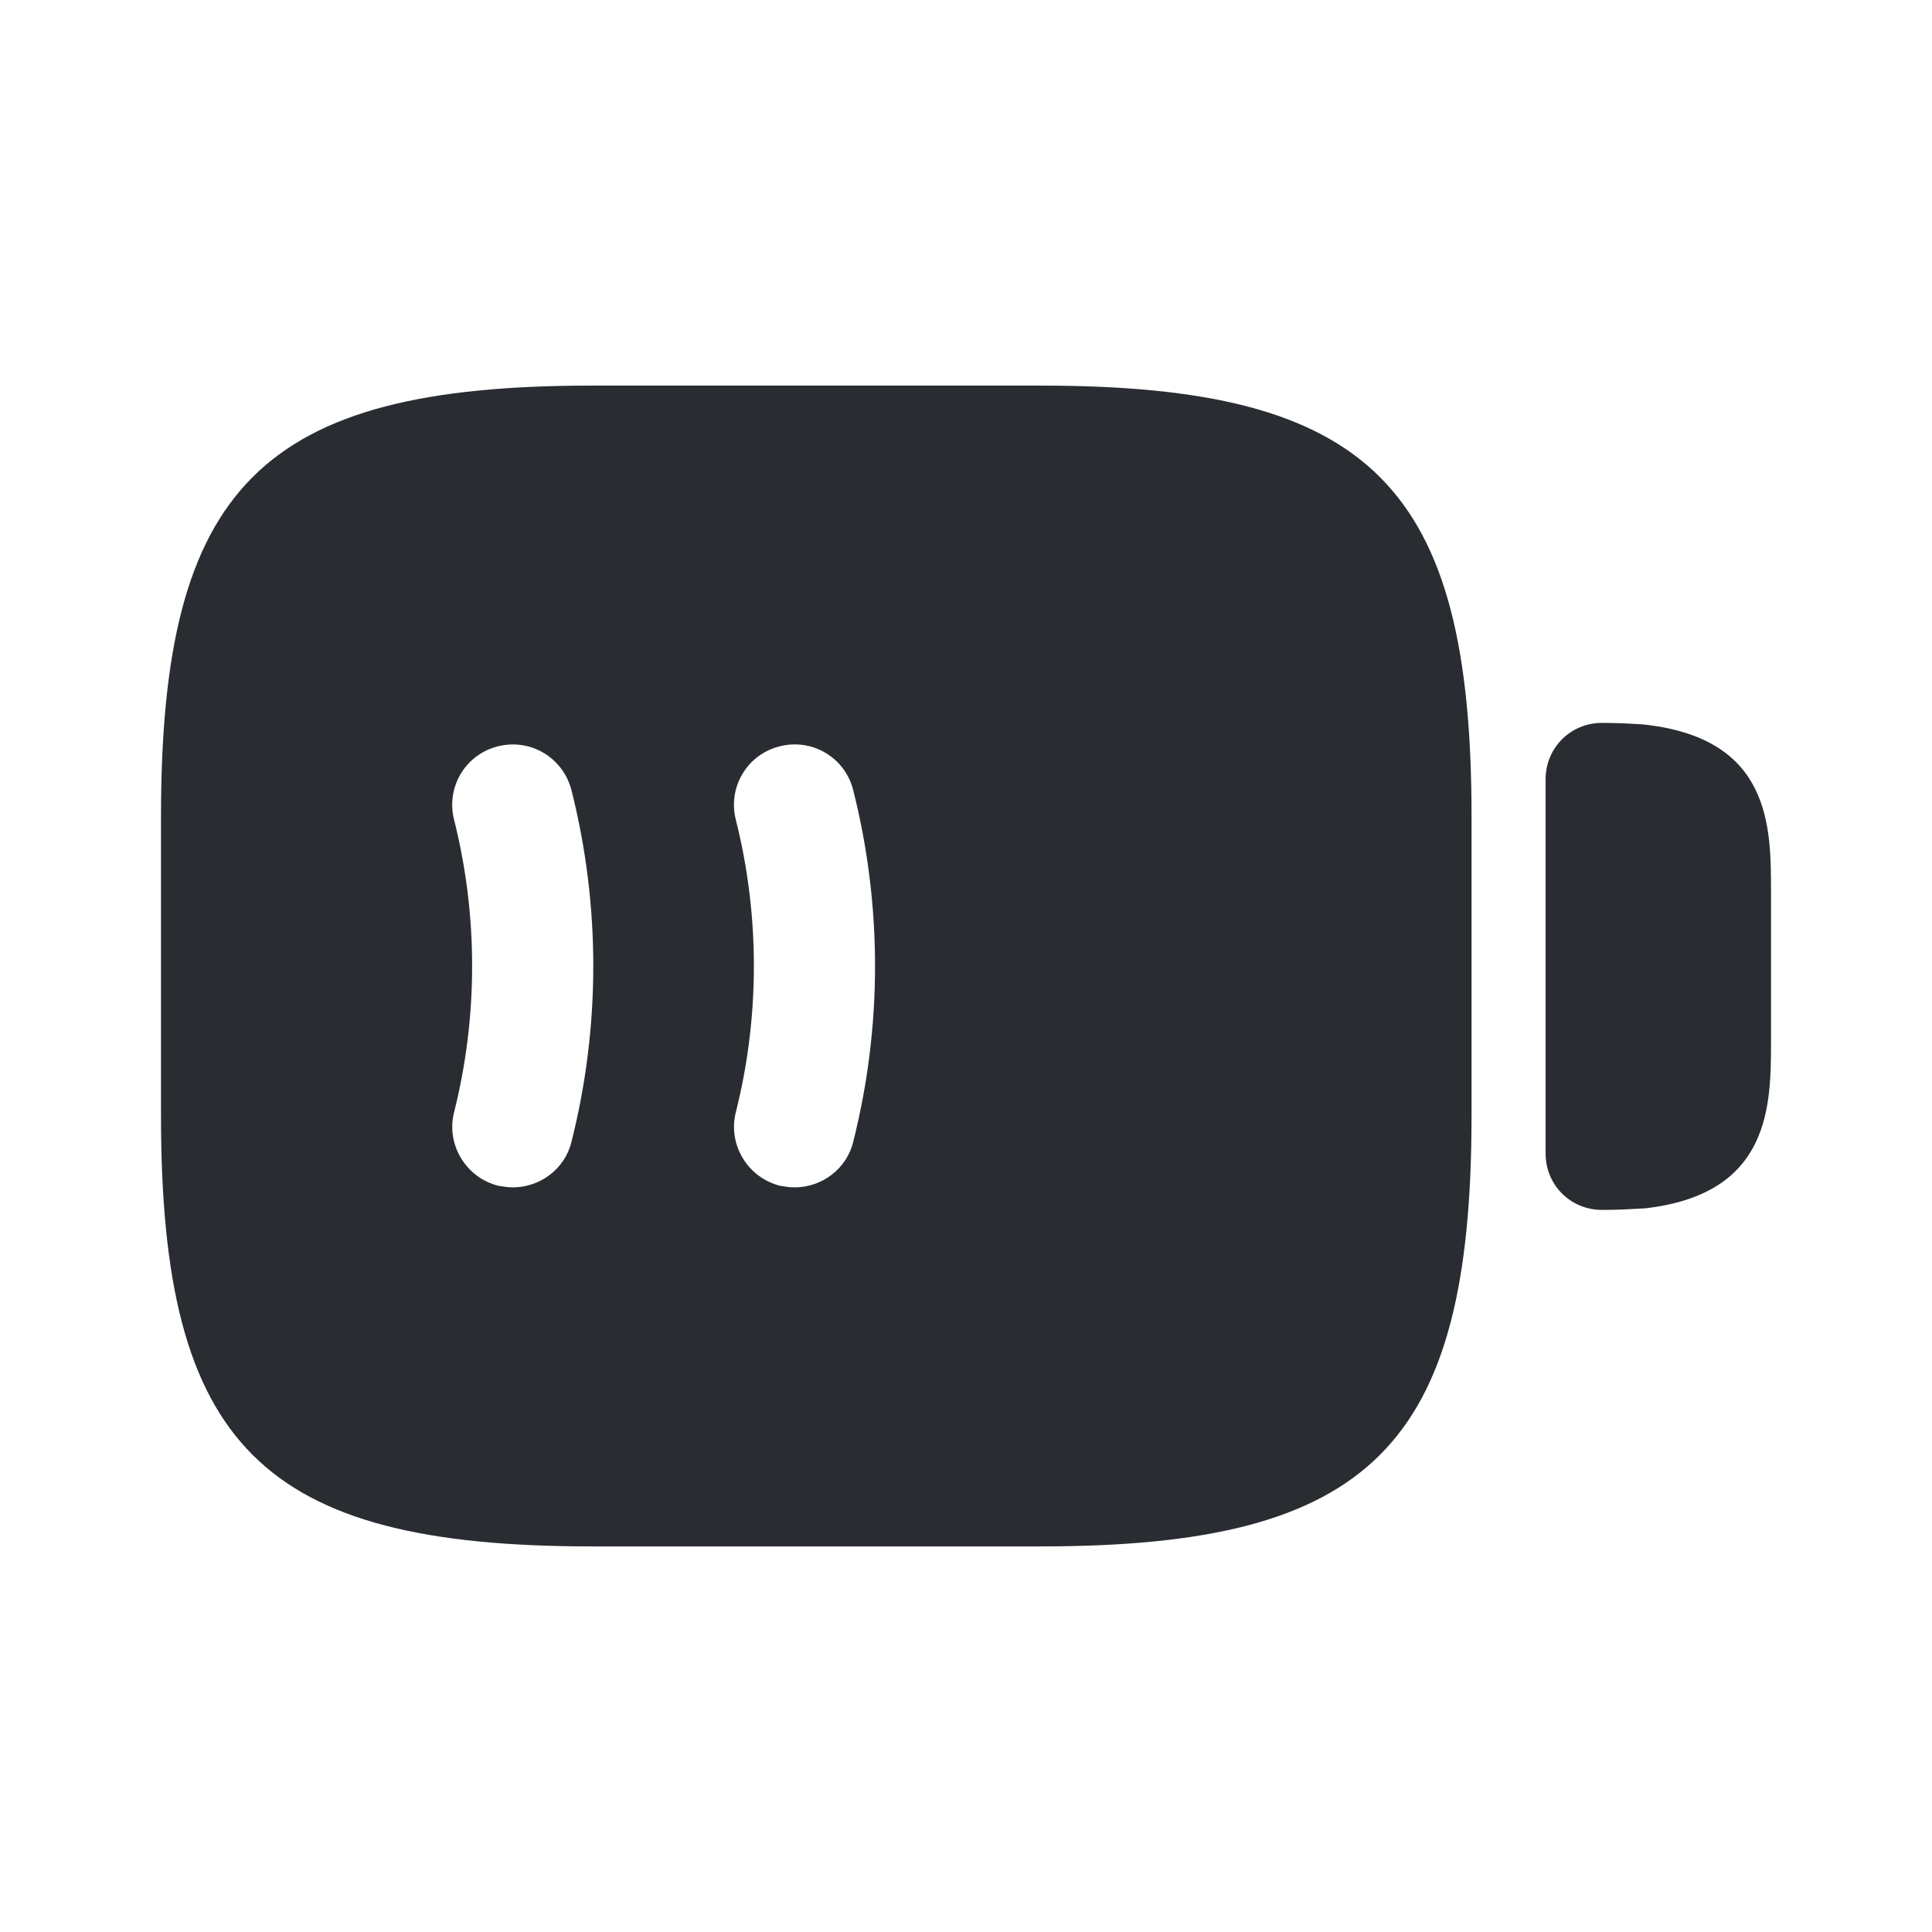 <svg viewBox="0 0 24 24" fill="none" xmlns="http://www.w3.org/2000/svg" height="1em" width="1em">
  <path d="M20.42 9c-.14-.01-.32-.02-.52-.02-.39 0-.7.31-.7.7v4.65c0 .39.31.7.7.7.2 0 .37-.01.54-.02C22 14.83 22 13.73 22 12.93v-1.86c0-.8 0-1.9-1.58-2.07Zm-7.49-4.21H7.35C3.25 4.79 2 6.04 2 10.14v3.72c0 4.1 1.25 5.35 5.35 5.35h5.58c4.1 0 5.35-1.25 5.35-5.35v-3.72c0-4.1-1.25-5.35-5.35-5.35ZM7.1 14.18c-.08.34-.39.57-.73.57-.06 0-.12-.01-.18-.02-.4-.1-.65-.51-.55-.91.3-1.19.3-2.45 0-3.64-.1-.4.14-.81.55-.91.41-.1.81.15.91.55.36 1.43.36 2.93 0 4.36Zm3.5 0c-.08.34-.39.57-.73.57-.06 0-.12-.01-.18-.02-.4-.1-.65-.51-.55-.91.3-1.19.3-2.45 0-3.64-.1-.4.14-.81.55-.91.4-.1.81.14.91.55.36 1.43.36 2.93 0 4.36Z" fill="#292D32"/>
</svg>
